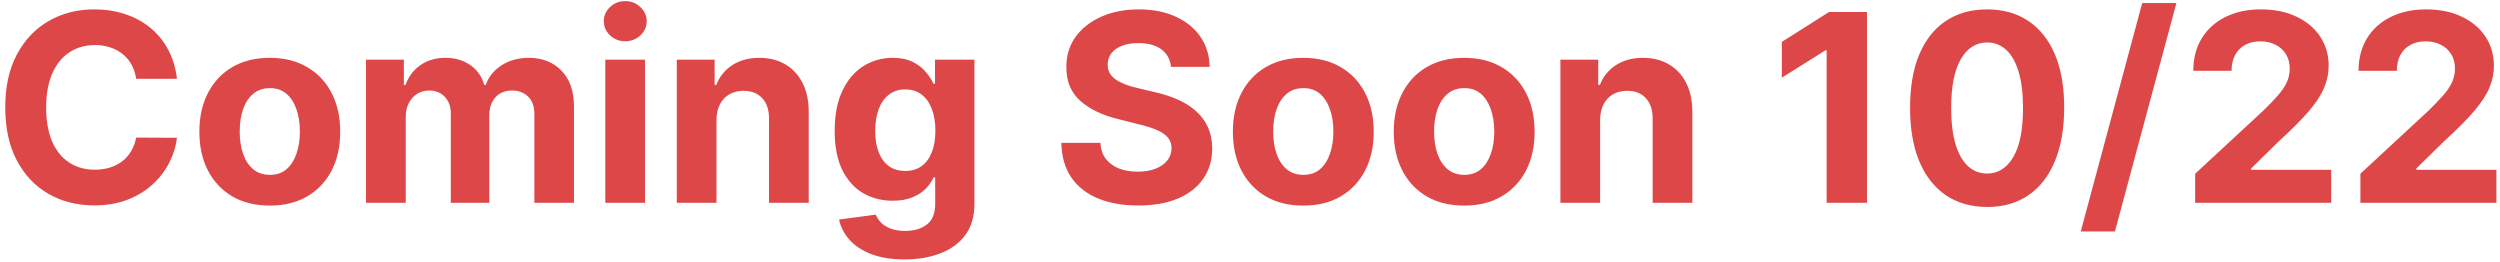 <svg width="324" height="34" viewBox="0 0 324 34" fill="none" xmlns="http://www.w3.org/2000/svg">
<path d="M22.933 10.211H17.645C17.549 9.527 17.351 8.92 17.053 8.388C16.756 7.849 16.373 7.39 15.906 7.012C15.44 6.634 14.9 6.344 14.289 6.143C13.685 5.941 13.029 5.841 12.32 5.841C11.041 5.841 9.926 6.159 8.976 6.795C8.026 7.422 7.29 8.34 6.767 9.547C6.243 10.747 5.982 12.204 5.982 13.918C5.982 15.681 6.243 17.162 6.767 18.361C7.298 19.561 8.038 20.466 8.988 21.078C9.938 21.69 11.037 21.995 12.284 21.995C12.985 21.995 13.633 21.903 14.228 21.718C14.832 21.533 15.367 21.263 15.834 20.909C16.301 20.547 16.687 20.108 16.993 19.593C17.307 19.078 17.524 18.49 17.645 17.83L22.933 17.854C22.797 18.989 22.454 20.084 21.907 21.138C21.368 22.185 20.639 23.122 19.722 23.951C18.812 24.773 17.726 25.424 16.462 25.907C15.206 26.382 13.786 26.62 12.2 26.62C9.994 26.62 8.022 26.121 6.284 25.123C4.553 24.125 3.185 22.68 2.178 20.788C1.18 18.897 0.681 16.607 0.681 13.918C0.681 11.222 1.188 8.928 2.203 7.036C3.217 5.144 4.593 3.704 6.332 2.714C8.07 1.715 10.027 1.216 12.2 1.216C13.633 1.216 14.961 1.418 16.184 1.82C17.416 2.223 18.506 2.81 19.456 3.583C20.406 4.348 21.179 5.285 21.774 6.396C22.378 7.507 22.764 8.779 22.933 10.211ZM34.965 26.644C33.09 26.644 31.468 26.245 30.099 25.449C28.739 24.644 27.689 23.525 26.948 22.092C26.207 20.651 25.837 18.981 25.837 17.081C25.837 15.166 26.207 13.492 26.948 12.059C27.689 10.618 28.739 9.499 30.099 8.702C31.468 7.897 33.09 7.495 34.965 7.495C36.84 7.495 38.458 7.897 39.819 8.702C41.187 9.499 42.242 10.618 42.982 12.059C43.723 13.492 44.093 15.166 44.093 17.081C44.093 18.981 43.723 20.651 42.982 22.092C42.242 23.525 41.187 24.644 39.819 25.449C38.458 26.245 36.84 26.644 34.965 26.644ZM34.989 22.66C35.842 22.66 36.555 22.418 37.126 21.935C37.698 21.444 38.128 20.776 38.418 19.931C38.716 19.086 38.865 18.124 38.865 17.045C38.865 15.967 38.716 15.005 38.418 14.16C38.128 13.314 37.698 12.646 37.126 12.155C36.555 11.664 35.842 11.419 34.989 11.419C34.128 11.419 33.404 11.664 32.816 12.155C32.236 12.646 31.798 13.314 31.5 14.16C31.21 15.005 31.065 15.967 31.065 17.045C31.065 18.124 31.21 19.086 31.5 19.931C31.798 20.776 32.236 21.444 32.816 21.935C33.404 22.418 34.128 22.66 34.989 22.66ZM47.437 26.282V7.736H52.339V11.008H52.557C52.943 9.922 53.587 9.064 54.489 8.437C55.39 7.809 56.469 7.495 57.724 7.495C58.996 7.495 60.079 7.813 60.972 8.449C61.866 9.076 62.461 9.93 62.759 11.008H62.952C63.331 9.946 64.015 9.097 65.005 8.461C66.003 7.817 67.182 7.495 68.542 7.495C70.273 7.495 71.678 8.046 72.756 9.149C73.843 10.244 74.386 11.797 74.386 13.809V26.282H69.255V14.824C69.255 13.793 68.981 13.021 68.434 12.505C67.886 11.99 67.202 11.733 66.381 11.733C65.448 11.733 64.719 12.031 64.196 12.626C63.673 13.214 63.411 13.991 63.411 14.957V26.282H58.425V14.715C58.425 13.805 58.163 13.081 57.64 12.542C57.125 12.002 56.444 11.733 55.599 11.733C55.028 11.733 54.513 11.878 54.054 12.167C53.603 12.449 53.245 12.848 52.979 13.363C52.714 13.87 52.581 14.466 52.581 15.15V26.282H47.437ZM78.449 26.282V7.736H83.593V26.282H78.449ZM81.033 5.346C80.268 5.346 79.612 5.092 79.065 4.585C78.525 4.07 78.256 3.454 78.256 2.738C78.256 2.029 78.525 1.422 79.065 0.915C79.612 0.399 80.268 0.142 81.033 0.142C81.797 0.142 82.45 0.399 82.989 0.915C83.536 1.422 83.81 2.029 83.81 2.738C83.81 3.454 83.536 4.07 82.989 4.585C82.45 5.092 81.797 5.346 81.033 5.346ZM92.856 15.56V26.282H87.713V7.736H92.615V11.008H92.832C93.243 9.93 93.931 9.076 94.897 8.449C95.863 7.813 97.034 7.495 98.41 7.495C99.698 7.495 100.821 7.777 101.779 8.34C102.737 8.903 103.481 9.708 104.012 10.755C104.544 11.793 104.809 13.033 104.809 14.473V26.282H99.666V15.391C99.674 14.256 99.384 13.371 98.796 12.735C98.209 12.091 97.4 11.769 96.37 11.769C95.677 11.769 95.066 11.918 94.534 12.216C94.011 12.514 93.601 12.948 93.303 13.52C93.013 14.083 92.864 14.763 92.856 15.56ZM117.218 33.623C115.552 33.623 114.123 33.393 112.932 32.934C111.749 32.484 110.807 31.868 110.107 31.087C109.406 30.306 108.952 29.429 108.742 28.455L113.499 27.815C113.644 28.185 113.874 28.532 114.188 28.854C114.502 29.175 114.916 29.433 115.431 29.626C115.954 29.827 116.59 29.928 117.339 29.928C118.458 29.928 119.379 29.654 120.104 29.107C120.836 28.568 121.203 27.662 121.203 26.39V22.998H120.985C120.76 23.513 120.422 24 119.971 24.459C119.52 24.917 118.941 25.292 118.232 25.581C117.524 25.871 116.679 26.016 115.697 26.016C114.304 26.016 113.037 25.694 111.894 25.05C110.759 24.398 109.853 23.404 109.177 22.068C108.509 20.724 108.175 19.025 108.175 16.973C108.175 14.872 108.517 13.117 109.201 11.709C109.885 10.3 110.795 9.246 111.93 8.545C113.073 7.845 114.325 7.495 115.685 7.495C116.723 7.495 117.593 7.672 118.293 8.026C118.993 8.372 119.557 8.807 119.983 9.33C120.418 9.845 120.752 10.352 120.985 10.851H121.178V7.736H126.286V26.463C126.286 28.041 125.899 29.361 125.127 30.423C124.354 31.486 123.283 32.282 121.915 32.814C120.555 33.353 118.989 33.623 117.218 33.623ZM117.327 22.152C118.156 22.152 118.856 21.947 119.428 21.537C120.007 21.118 120.45 20.523 120.756 19.75C121.07 18.969 121.227 18.035 121.227 16.949C121.227 15.862 121.074 14.92 120.768 14.123C120.462 13.318 120.019 12.695 119.44 12.252C118.86 11.809 118.156 11.588 117.327 11.588C116.482 11.588 115.769 11.817 115.19 12.276C114.61 12.727 114.172 13.355 113.874 14.16C113.576 14.964 113.427 15.894 113.427 16.949C113.427 18.019 113.576 18.945 113.874 19.726C114.18 20.498 114.618 21.098 115.19 21.525C115.769 21.943 116.482 22.152 117.327 22.152ZM151.759 8.666C151.662 7.692 151.247 6.935 150.515 6.396C149.782 5.857 148.788 5.587 147.533 5.587C146.679 5.587 145.959 5.708 145.371 5.949C144.784 6.183 144.333 6.509 144.019 6.927C143.713 7.346 143.56 7.821 143.56 8.352C143.544 8.795 143.637 9.181 143.838 9.511C144.047 9.841 144.333 10.127 144.695 10.368C145.058 10.602 145.476 10.807 145.951 10.984C146.426 11.153 146.933 11.298 147.472 11.419L149.694 11.95C150.772 12.191 151.763 12.514 152.664 12.916C153.566 13.318 154.346 13.813 155.006 14.401C155.666 14.989 156.178 15.681 156.54 16.478C156.91 17.275 157.099 18.188 157.107 19.218C157.099 20.732 156.713 22.044 155.948 23.155C155.192 24.257 154.097 25.115 152.664 25.726C151.239 26.33 149.521 26.632 147.509 26.632C145.512 26.632 143.774 26.326 142.293 25.714C140.82 25.102 139.669 24.197 138.839 22.998C138.018 21.79 137.588 20.297 137.548 18.518H142.607C142.663 19.347 142.9 20.04 143.319 20.595C143.746 21.142 144.313 21.557 145.021 21.839C145.738 22.112 146.547 22.249 147.448 22.249C148.334 22.249 149.102 22.12 149.754 21.863C150.414 21.605 150.925 21.247 151.288 20.788C151.65 20.329 151.831 19.802 151.831 19.206C151.831 18.651 151.666 18.184 151.336 17.806C151.014 17.428 150.539 17.106 149.911 16.84C149.291 16.574 148.531 16.333 147.629 16.116L144.937 15.439C142.852 14.932 141.206 14.139 139.999 13.061C138.791 11.982 138.192 10.529 138.2 8.702C138.192 7.205 138.59 5.897 139.395 4.778C140.208 3.659 141.323 2.786 142.739 2.158C144.156 1.53 145.766 1.216 147.569 1.216C149.404 1.216 151.006 1.53 152.374 2.158C153.751 2.786 154.821 3.659 155.586 4.778C156.351 5.897 156.745 7.193 156.769 8.666H151.759ZM168.906 26.644C167.031 26.644 165.409 26.245 164.041 25.449C162.68 24.644 161.63 23.525 160.889 22.092C160.149 20.651 159.779 18.981 159.779 17.081C159.779 15.166 160.149 13.492 160.889 12.059C161.63 10.618 162.68 9.499 164.041 8.702C165.409 7.897 167.031 7.495 168.906 7.495C170.782 7.495 172.4 7.897 173.76 8.702C175.128 9.499 176.183 10.618 176.923 12.059C177.664 13.492 178.034 15.166 178.034 17.081C178.034 18.981 177.664 20.651 176.923 22.092C176.183 23.525 175.128 24.644 173.76 25.449C172.4 26.245 170.782 26.644 168.906 26.644ZM168.931 22.66C169.784 22.66 170.496 22.418 171.068 21.935C171.639 21.444 172.07 20.776 172.36 19.931C172.657 19.086 172.806 18.124 172.806 17.045C172.806 15.967 172.657 15.005 172.36 14.16C172.07 13.314 171.639 12.646 171.068 12.155C170.496 11.664 169.784 11.419 168.931 11.419C168.069 11.419 167.345 11.664 166.757 12.155C166.178 12.646 165.739 13.314 165.441 14.16C165.151 15.005 165.007 15.967 165.007 17.045C165.007 18.124 165.151 19.086 165.441 19.931C165.739 20.776 166.178 21.444 166.757 21.935C167.345 22.418 168.069 22.66 168.931 22.66ZM189.758 26.644C187.883 26.644 186.261 26.245 184.892 25.449C183.532 24.644 182.481 23.525 181.741 22.092C181 20.651 180.63 18.981 180.63 17.081C180.63 15.166 181 13.492 181.741 12.059C182.481 10.618 183.532 9.499 184.892 8.702C186.261 7.897 187.883 7.495 189.758 7.495C191.633 7.495 193.251 7.897 194.612 8.702C195.98 9.499 197.035 10.618 197.775 12.059C198.516 13.492 198.886 15.166 198.886 17.081C198.886 18.981 198.516 20.651 197.775 22.092C197.035 23.525 195.98 24.644 194.612 25.449C193.251 26.245 191.633 26.644 189.758 26.644ZM189.782 22.66C190.635 22.66 191.348 22.418 191.919 21.935C192.491 21.444 192.921 20.776 193.211 19.931C193.509 19.086 193.658 18.124 193.658 17.045C193.658 15.967 193.509 15.005 193.211 14.16C192.921 13.314 192.491 12.646 191.919 12.155C191.348 11.664 190.635 11.419 189.782 11.419C188.921 11.419 188.196 11.664 187.609 12.155C187.029 12.646 186.591 13.314 186.293 14.16C186.003 15.005 185.858 15.967 185.858 17.045C185.858 18.124 186.003 19.086 186.293 19.931C186.591 20.776 187.029 21.444 187.609 21.935C188.196 22.418 188.921 22.66 189.782 22.66ZM207.374 15.56V26.282H202.23V7.736H207.132V11.008H207.35C207.76 9.93 208.448 9.076 209.414 8.449C210.38 7.813 211.551 7.495 212.928 7.495C214.216 7.495 215.338 7.777 216.296 8.34C217.254 8.903 217.999 9.708 218.53 10.755C219.061 11.793 219.327 13.033 219.327 14.473V26.282H214.183V15.391C214.191 14.256 213.902 13.371 213.314 12.735C212.727 12.091 211.918 11.769 210.887 11.769C210.195 11.769 209.583 11.918 209.052 12.216C208.529 12.514 208.118 12.948 207.82 13.52C207.531 14.083 207.382 14.763 207.374 15.56ZM241.959 1.554V26.282H236.731V6.517H236.586L230.924 10.066V5.43L237.045 1.554H241.959ZM257.532 26.825C255.455 26.817 253.668 26.306 252.171 25.292C250.682 24.277 249.535 22.808 248.73 20.885C247.933 18.961 247.538 16.647 247.547 13.942C247.547 11.246 247.945 8.948 248.742 7.048C249.547 5.148 250.694 3.704 252.183 2.714C253.68 1.715 255.463 1.216 257.532 1.216C259.6 1.216 261.379 1.715 262.868 2.714C264.365 3.712 265.516 5.161 266.321 7.06C267.126 8.952 267.525 11.246 267.517 13.942C267.517 16.655 267.114 18.973 266.309 20.897C265.512 22.821 264.369 24.29 262.88 25.304C261.391 26.318 259.608 26.825 257.532 26.825ZM257.532 22.491C258.948 22.491 260.079 21.778 260.924 20.354C261.77 18.929 262.188 16.792 262.18 13.942C262.18 12.067 261.987 10.505 261.6 9.258C261.222 8.01 260.683 7.072 259.983 6.444C259.29 5.817 258.473 5.503 257.532 5.503C256.123 5.503 254.996 6.207 254.151 7.616C253.306 9.024 252.879 11.133 252.871 13.942C252.871 15.842 253.06 17.428 253.439 18.699C253.825 19.963 254.368 20.913 255.069 21.549C255.769 22.177 256.59 22.491 257.532 22.491ZM282.063 0.395L274.094 30H269.663L277.632 0.395H282.063ZM284.493 26.282V22.515L293.294 14.365C294.043 13.64 294.671 12.988 295.178 12.409C295.693 11.829 296.083 11.262 296.349 10.707C296.615 10.143 296.748 9.535 296.748 8.883C296.748 8.159 296.583 7.535 296.252 7.012C295.922 6.481 295.472 6.074 294.9 5.792C294.329 5.503 293.681 5.358 292.956 5.358C292.2 5.358 291.54 5.511 290.976 5.817C290.413 6.122 289.978 6.561 289.672 7.133C289.366 7.704 289.213 8.384 289.213 9.173H284.251C284.251 7.555 284.617 6.151 285.35 4.959C286.082 3.768 287.109 2.846 288.429 2.194C289.749 1.542 291.27 1.216 292.993 1.216C294.763 1.216 296.305 1.53 297.617 2.158C298.937 2.778 299.963 3.639 300.696 4.742C301.428 5.845 301.794 7.108 301.794 8.533C301.794 9.467 301.609 10.389 301.239 11.298C300.877 12.208 300.229 13.218 299.295 14.329C298.361 15.431 297.045 16.756 295.347 18.301L291.737 21.839V22.008H302.12V26.282H284.493ZM305.909 26.282V22.515L314.71 14.365C315.459 13.64 316.087 12.988 316.594 12.409C317.109 11.829 317.499 11.262 317.765 10.707C318.031 10.143 318.164 9.535 318.164 8.883C318.164 8.159 317.999 7.535 317.669 7.012C317.338 6.481 316.888 6.074 316.316 5.792C315.745 5.503 315.097 5.358 314.372 5.358C313.616 5.358 312.956 5.511 312.392 5.817C311.829 6.122 311.394 6.561 311.088 7.133C310.782 7.704 310.629 8.384 310.629 9.173H305.667C305.667 7.555 306.033 6.151 306.766 4.959C307.498 3.768 308.525 2.846 309.845 2.194C311.165 1.542 312.686 1.216 314.409 1.216C316.179 1.216 317.721 1.53 319.033 2.158C320.353 2.778 321.379 3.639 322.112 4.742C322.844 5.845 323.21 7.108 323.21 8.533C323.21 9.467 323.025 10.389 322.655 11.298C322.293 12.208 321.645 13.218 320.711 14.329C319.777 15.431 318.461 16.756 316.763 18.301L313.153 21.839V22.008H323.536V26.282H305.909Z" fill="#DD4748"/>
</svg>
